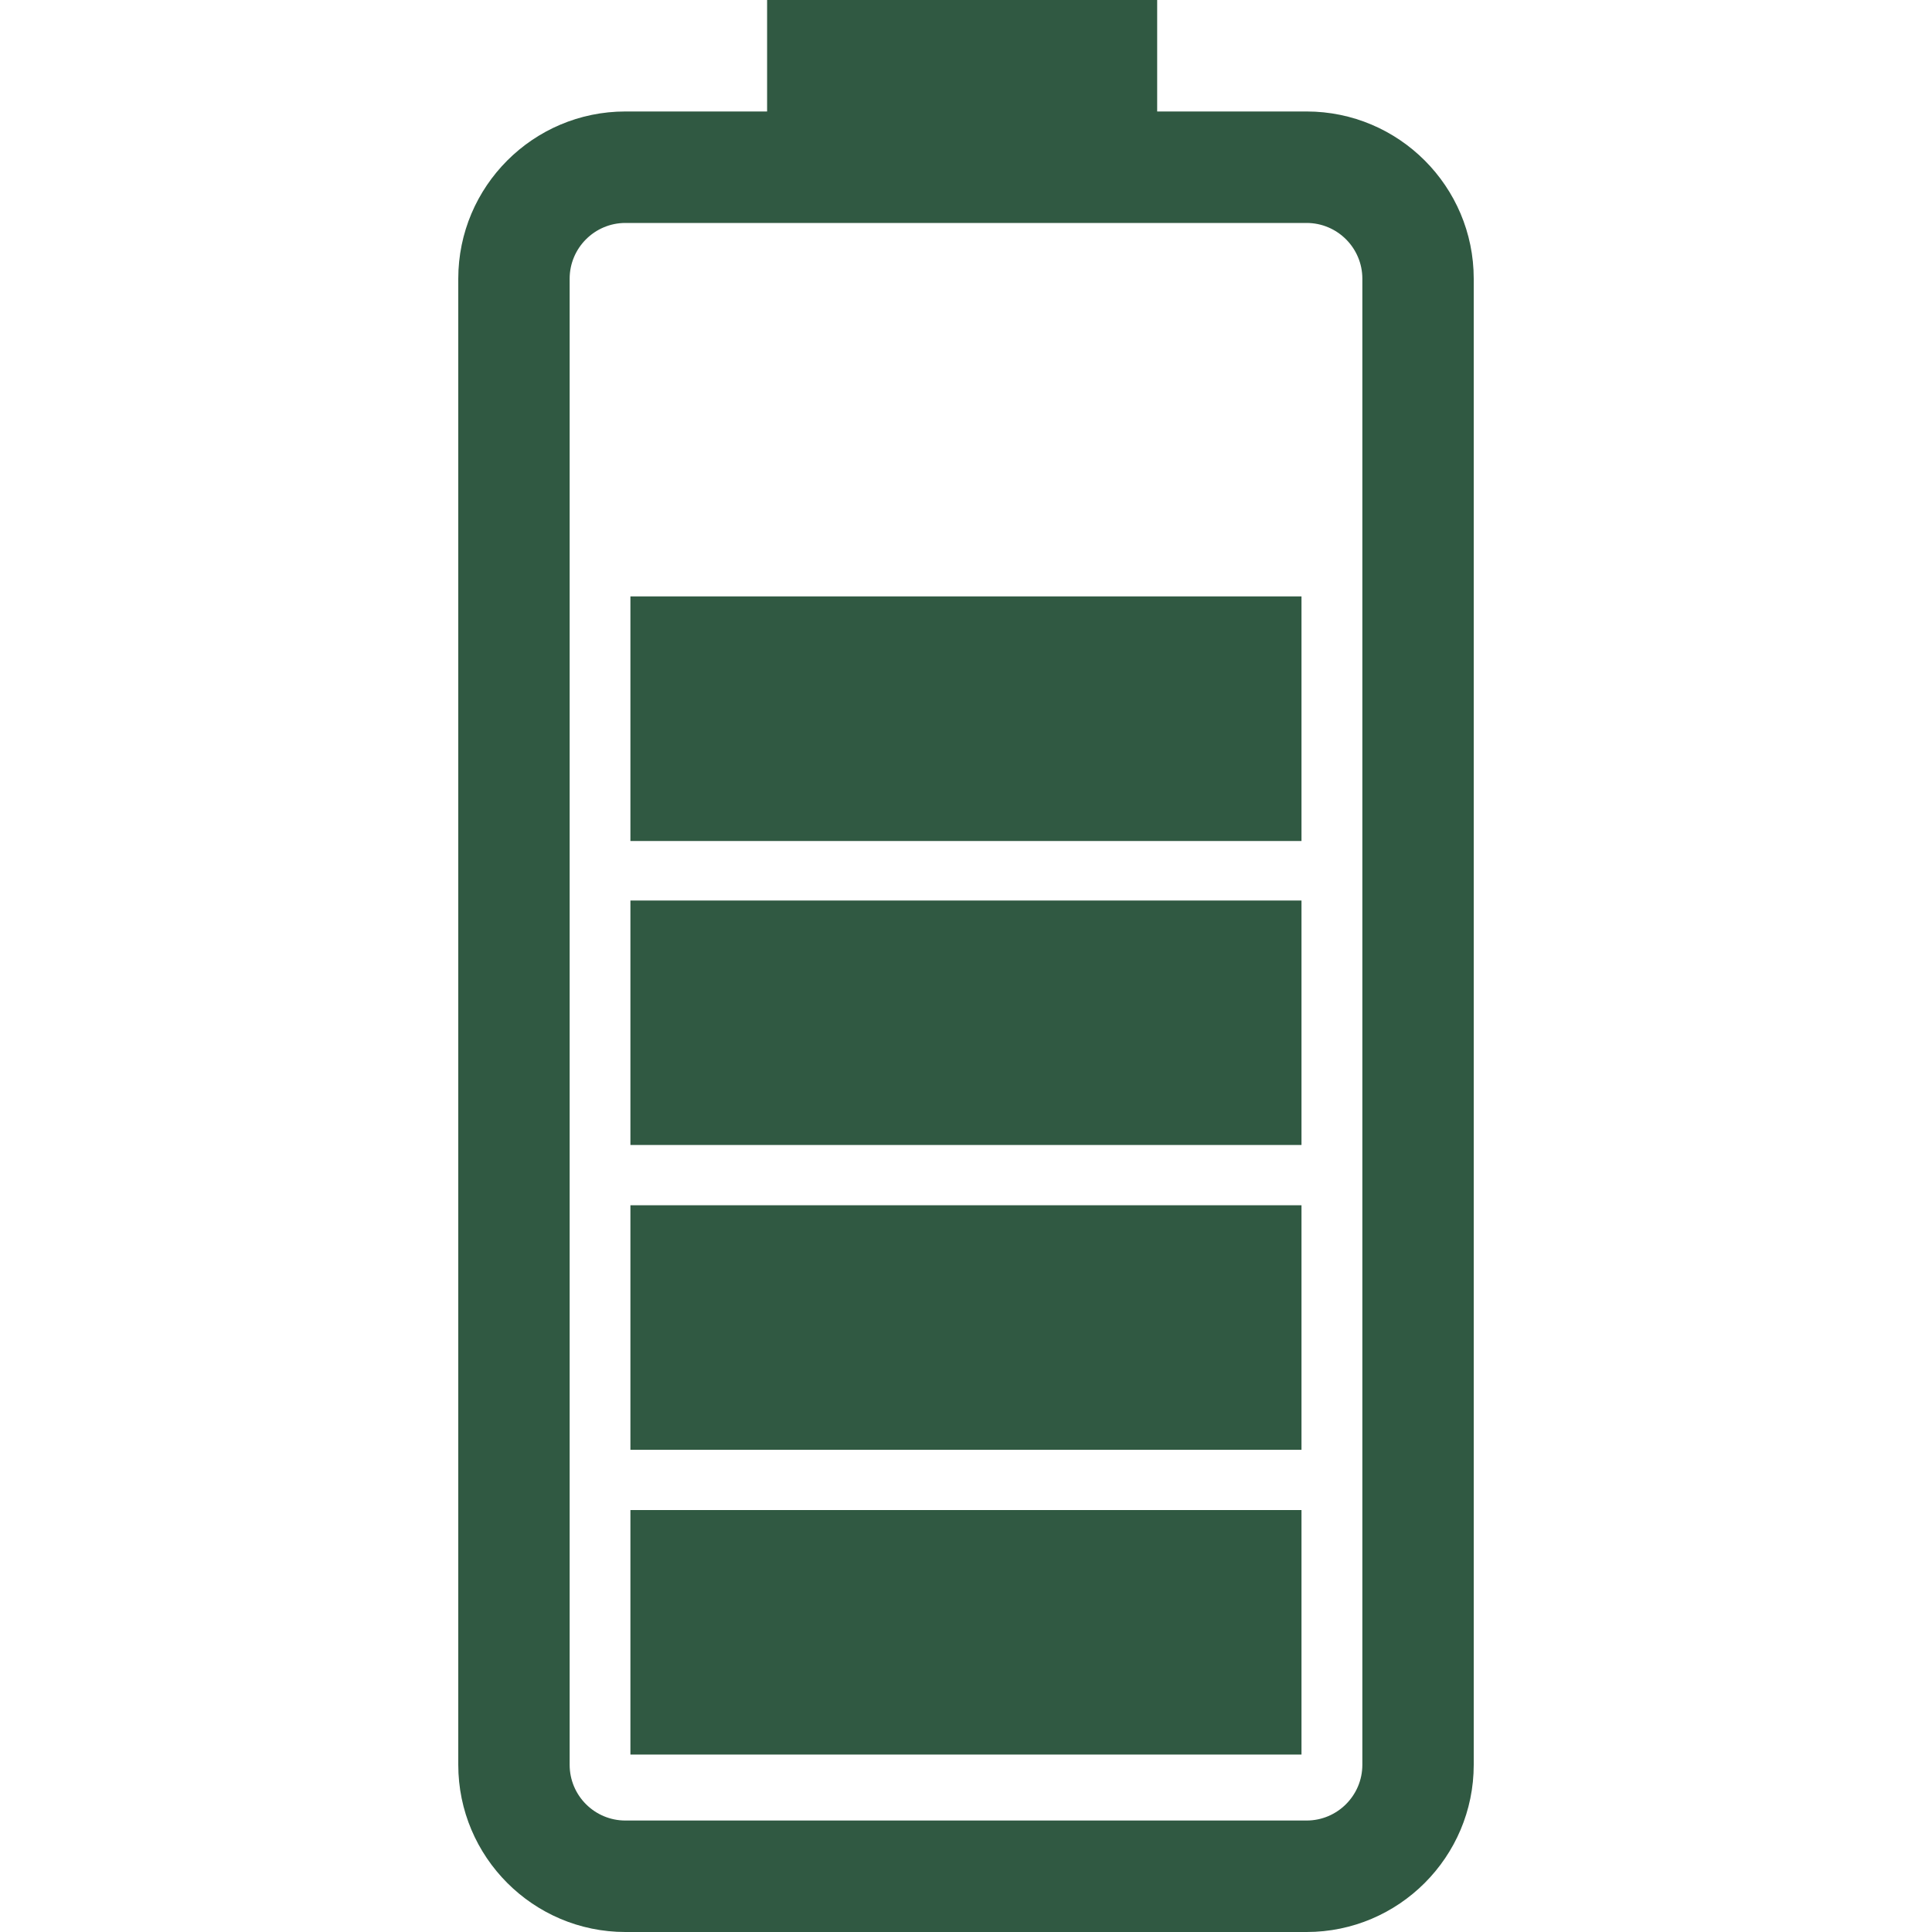 <svg width="20" height="20" viewBox="0 0 20 20" fill="none" xmlns="http://www.w3.org/2000/svg">
<path d="M13.526 1.154H11.979V0H7.941V1.154H6.474C5.52 1.154 4.744 1.93 4.744 2.885V18.269C4.744 19.223 5.52 20 6.474 20H13.526C14.48 20 15.256 19.223 15.256 18.269V2.885C15.256 1.93 14.48 1.154 13.526 1.154ZM14.103 18.269C14.103 18.587 13.844 18.846 13.526 18.846H6.474C6.156 18.846 5.897 18.588 5.897 18.269V2.885C5.897 2.567 6.156 2.308 6.474 2.308H13.526C13.844 2.308 14.103 2.567 14.103 2.885V18.269ZM13.474 18.163H6.526V15.632H13.473V18.163H13.474ZM13.474 15.008H6.526V12.477H13.473V15.008H13.474ZM13.474 11.853H6.526V9.322H13.473V11.853H13.474ZM13.474 8.706H6.526V6.174H13.473V8.706H13.474Z" fill="#305942"/>
</svg>
